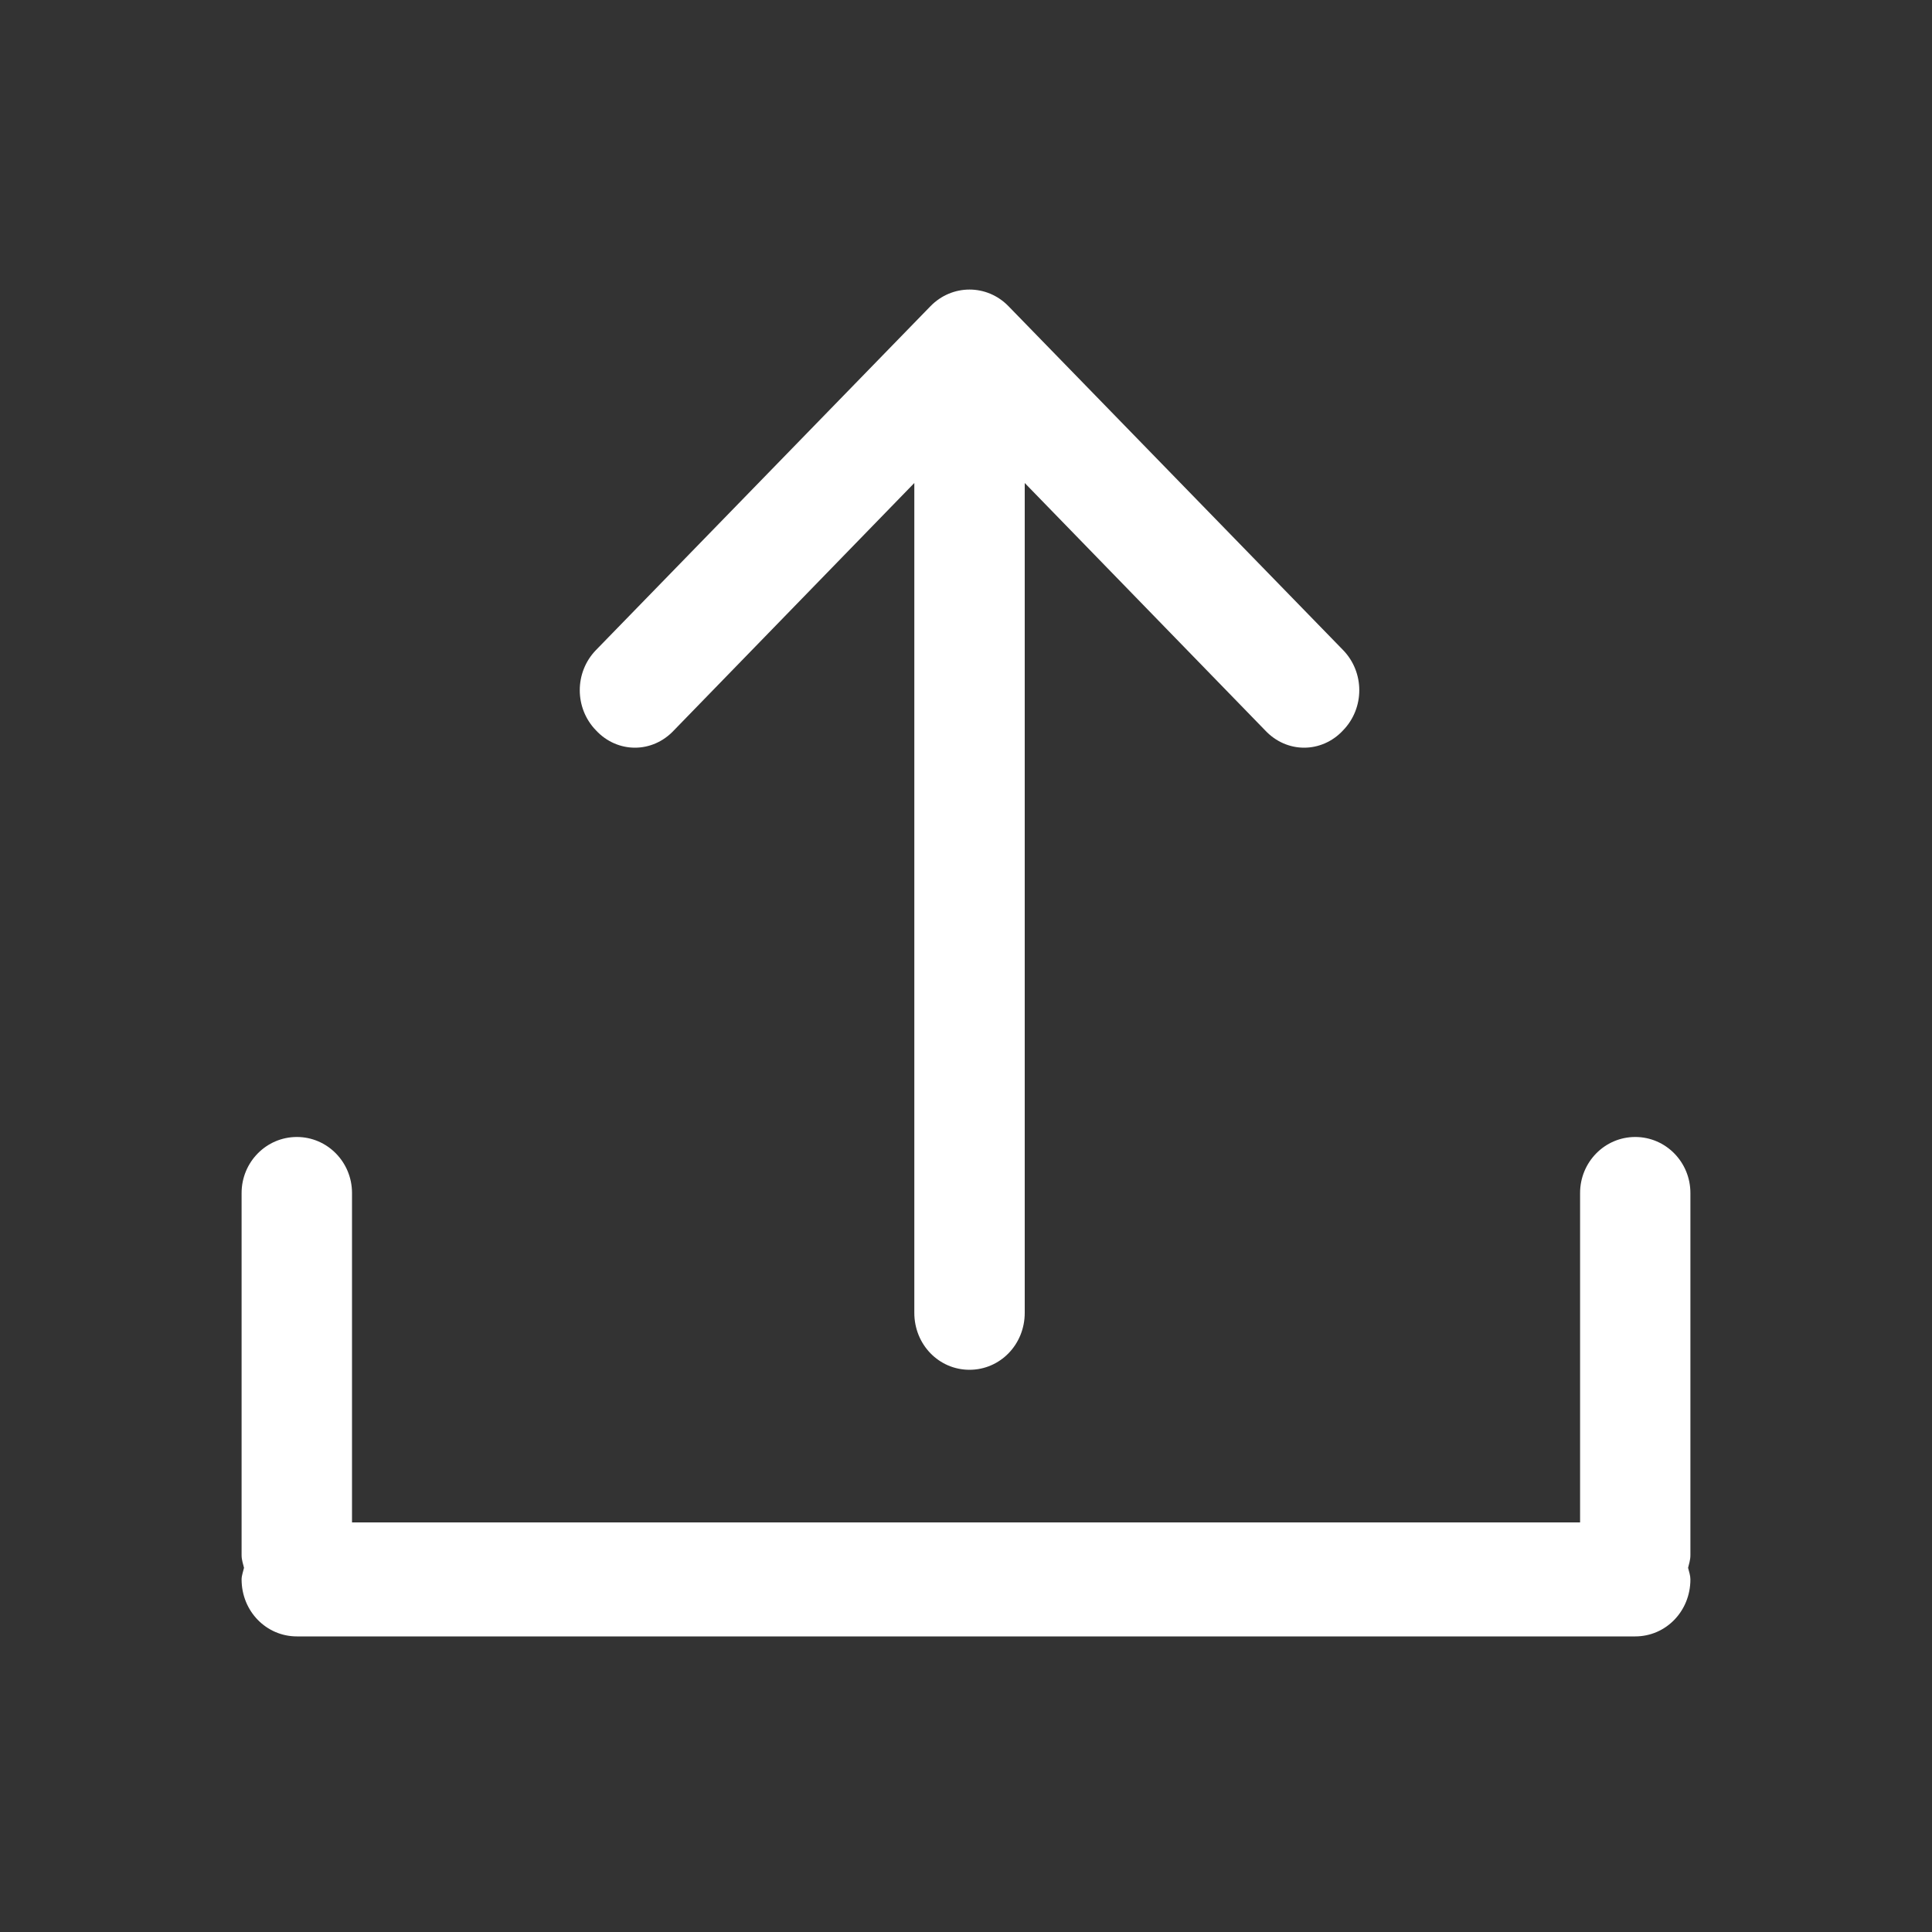 <?xml version="1.0" encoding="UTF-8" standalone="no"?>
<!DOCTYPE svg PUBLIC "-//W3C//DTD SVG 1.1//EN" "http://www.w3.org/Graphics/SVG/1.1/DTD/svg11.dtd">
<svg width="100%" height="100%" viewBox="0 0 20 20" version="1.1" xmlns="http://www.w3.org/2000/svg" xmlns:xlink="http://www.w3.org/1999/xlink" xml:space="preserve" xmlns:serif="http://www.serif.com/" style="fill-rule:evenodd;clip-rule:evenodd;stroke-linejoin:round;stroke-miterlimit:1.414;">
    <rect x="0" y="0" width="20" height="20" fill="#333333" stroke="none"/>
    <g id="Forma-1" serif:id="Forma 1" transform="matrix(1,0,0,1,-567.499,-1811.06)">
        <path d="M583.856,1826.82L583.856,1823.41C583.856,1823.09 584.111,1822.83 584.427,1822.83C584.743,1822.83 584.998,1823.09 584.998,1823.41L584.998,1827.16C584.998,1827.21 584.983,1827.25 584.974,1827.29C584.984,1827.33 584.998,1827.37 584.998,1827.41C584.998,1827.74 584.743,1828 584.427,1828L570.572,1828C570.256,1828 570,1827.74 570,1827.41C570,1827.37 570.016,1827.33 570.025,1827.29C570.016,1827.25 570,1827.21 570,1827.16L570,1823.41C570,1823.09 570.256,1822.83 570.572,1822.83C570.888,1822.83 571.143,1823.09 571.143,1823.41L571.143,1826.82L583.856,1826.82ZM577.535,1825.24C577.851,1825.24 578.107,1824.98 578.107,1824.65L578.107,1816.06L580.595,1818.62C580.707,1818.74 580.853,1818.8 580.999,1818.8C581.145,1818.8 581.292,1818.74 581.403,1818.62C581.626,1818.39 581.626,1818.02 581.403,1817.79L577.939,1814.23C577.716,1814 577.355,1814 577.131,1814.23L573.668,1817.79C573.445,1818.02 573.445,1818.39 573.668,1818.62C573.779,1818.74 573.926,1818.8 574.072,1818.8C574.218,1818.8 574.364,1818.74 574.476,1818.62L576.964,1816.06L576.964,1824.65C576.964,1824.98 577.219,1825.24 577.535,1825.24Z" style="fill:white;"/>
    </g>
</svg>
